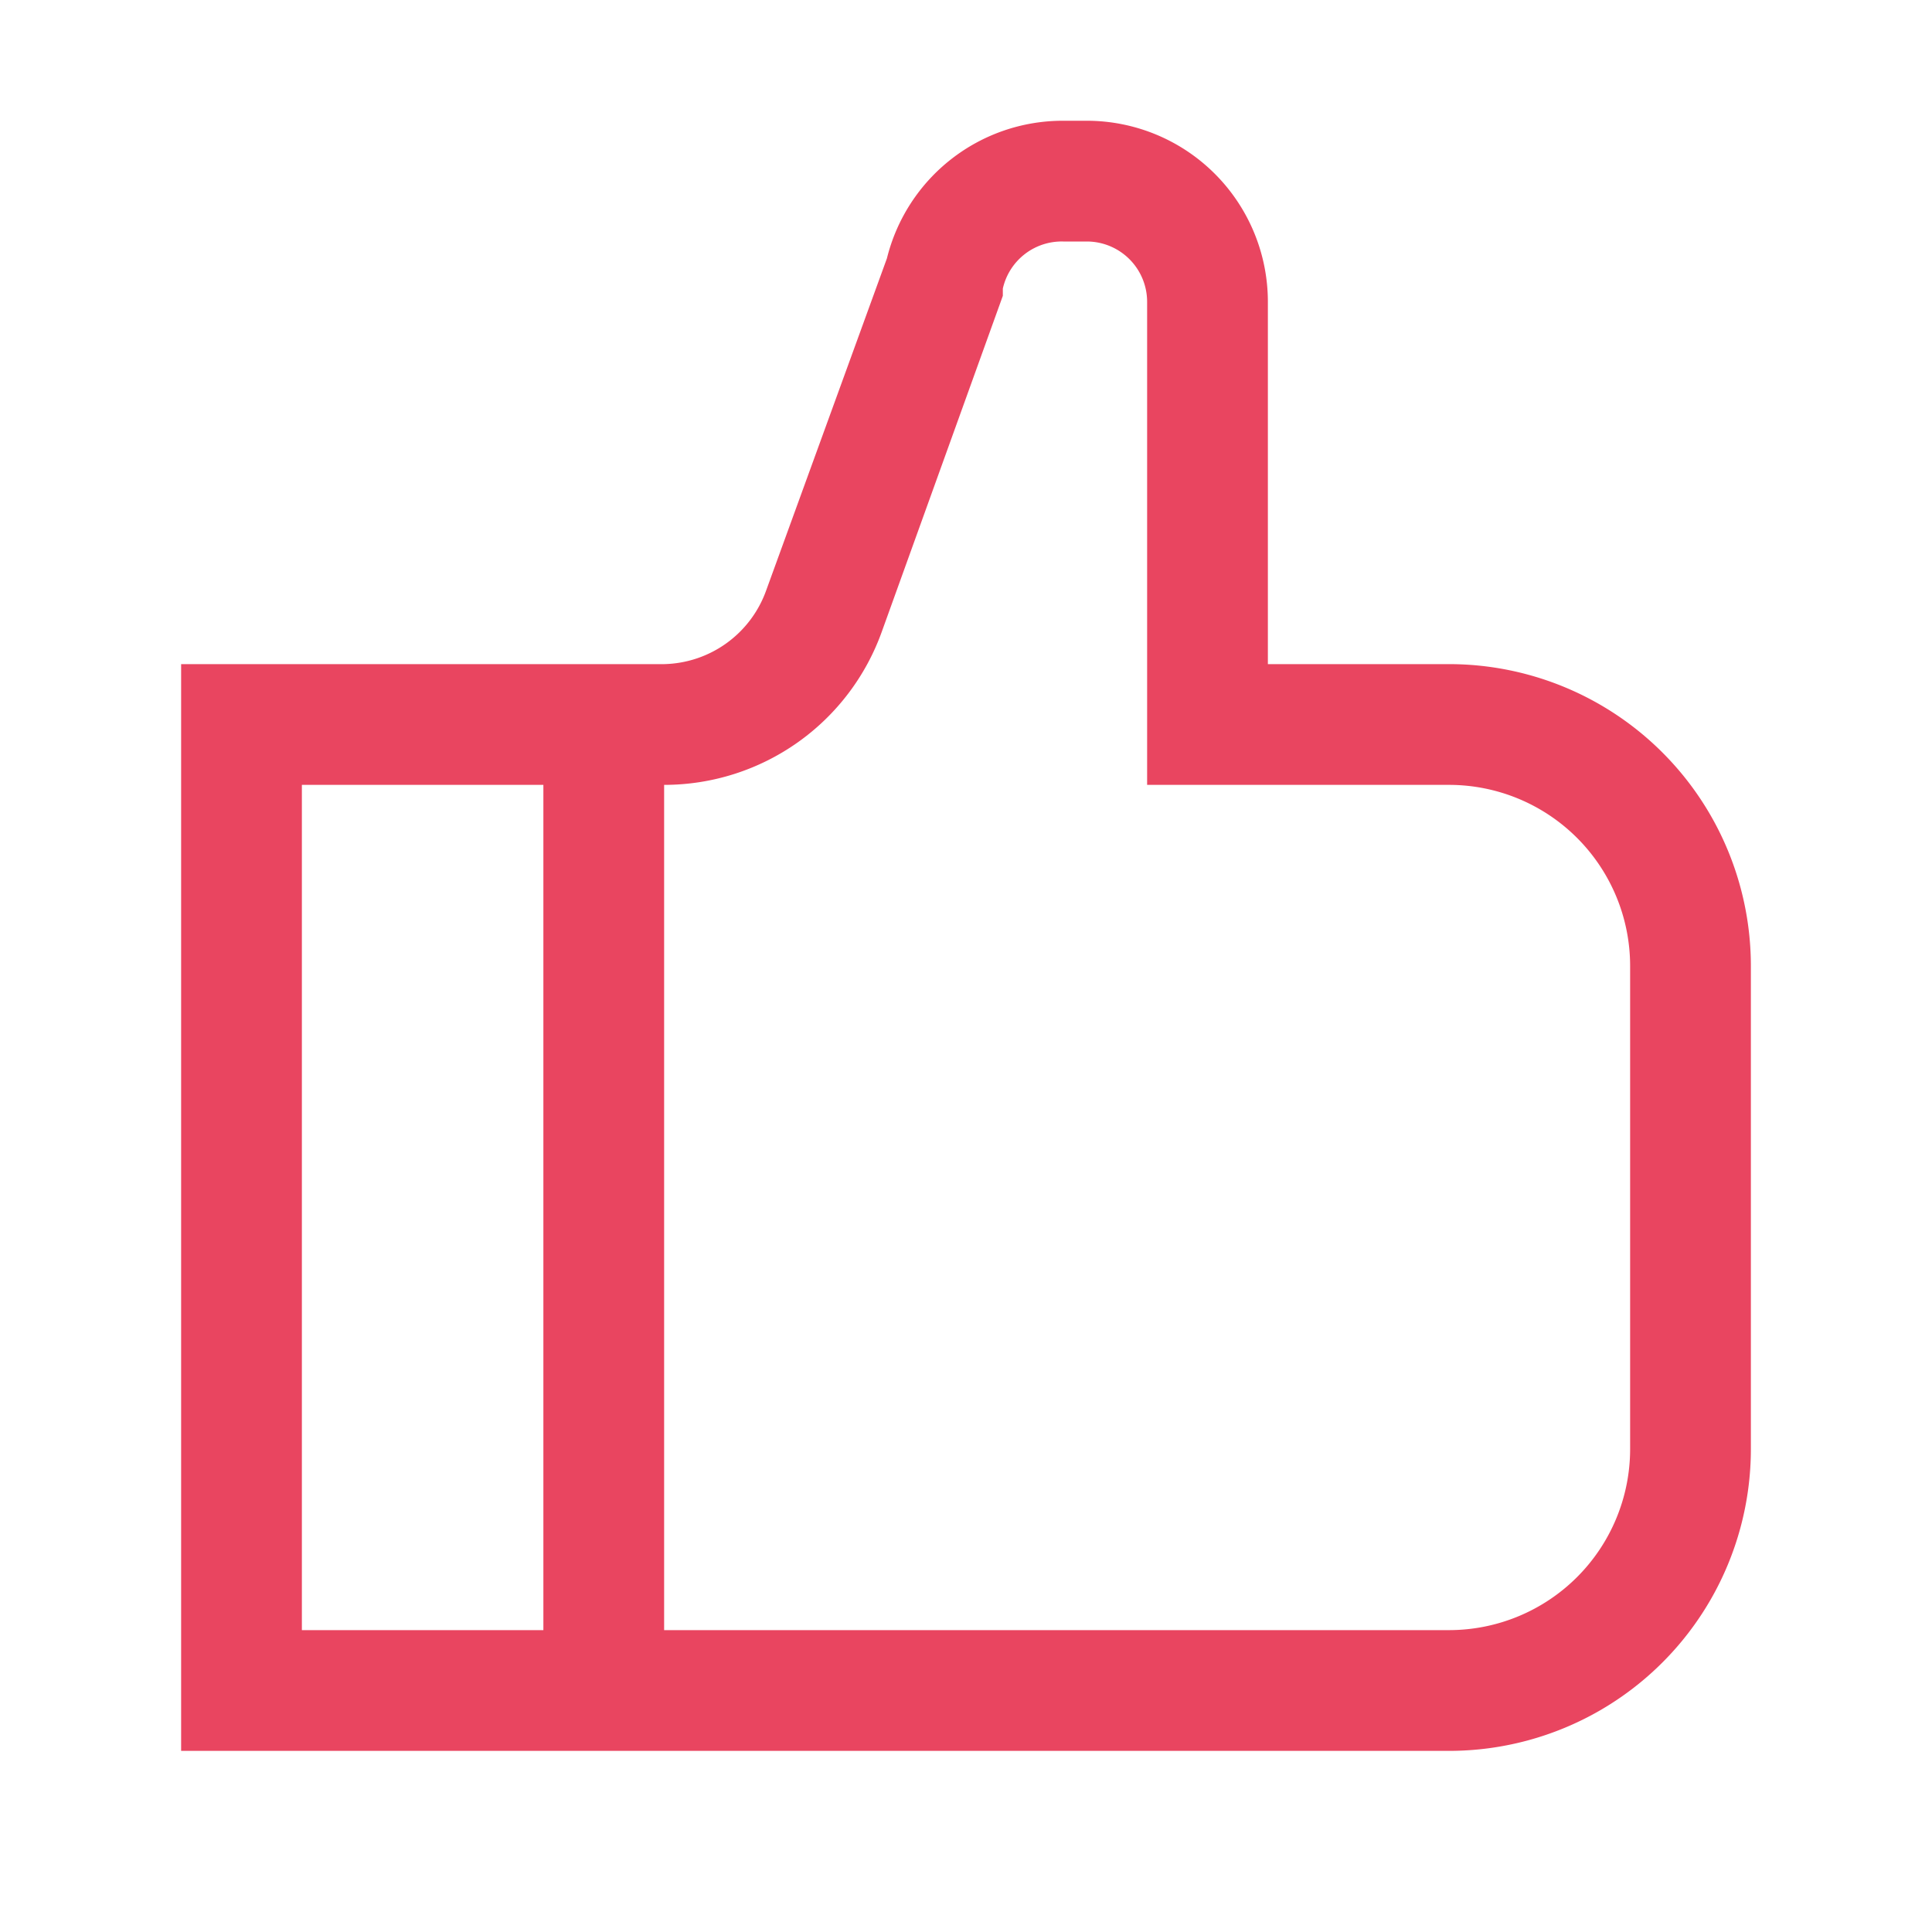 <?xml version="1.0" ?>

<!-- Uploaded to: SVG Repo, www.svgrepo.com, Generator: SVG Repo Mixer Tools -->
<svg fill="#E94560" width="800px" height="800px" viewBox="0 0 32 32" id="Outlined" xmlns="http://www.w3.org/2000/svg">

<title/>

<g id="Fill">

<path d="M24,11H21V5a3,3,0,0,0-3-3h-.4a3,3,0,0,0-2.91,2.28l-2,5.5A1.84,1.84,0,0,1,11,11H3V29H24a5,5,0,0,0,5-5V16A5,5,0,0,0,24,11ZM9,27H5V13H9Zm18-3a3,3,0,0,1-3,3H11V13a3.83,3.83,0,0,0,3.61-2.55l2-5.55,0-.12a1,1,0,0,1,1-.78H18a1,1,0,0,1,1,1v8h5a3,3,0,0,1,3,3Z"/>

</g>

</svg>